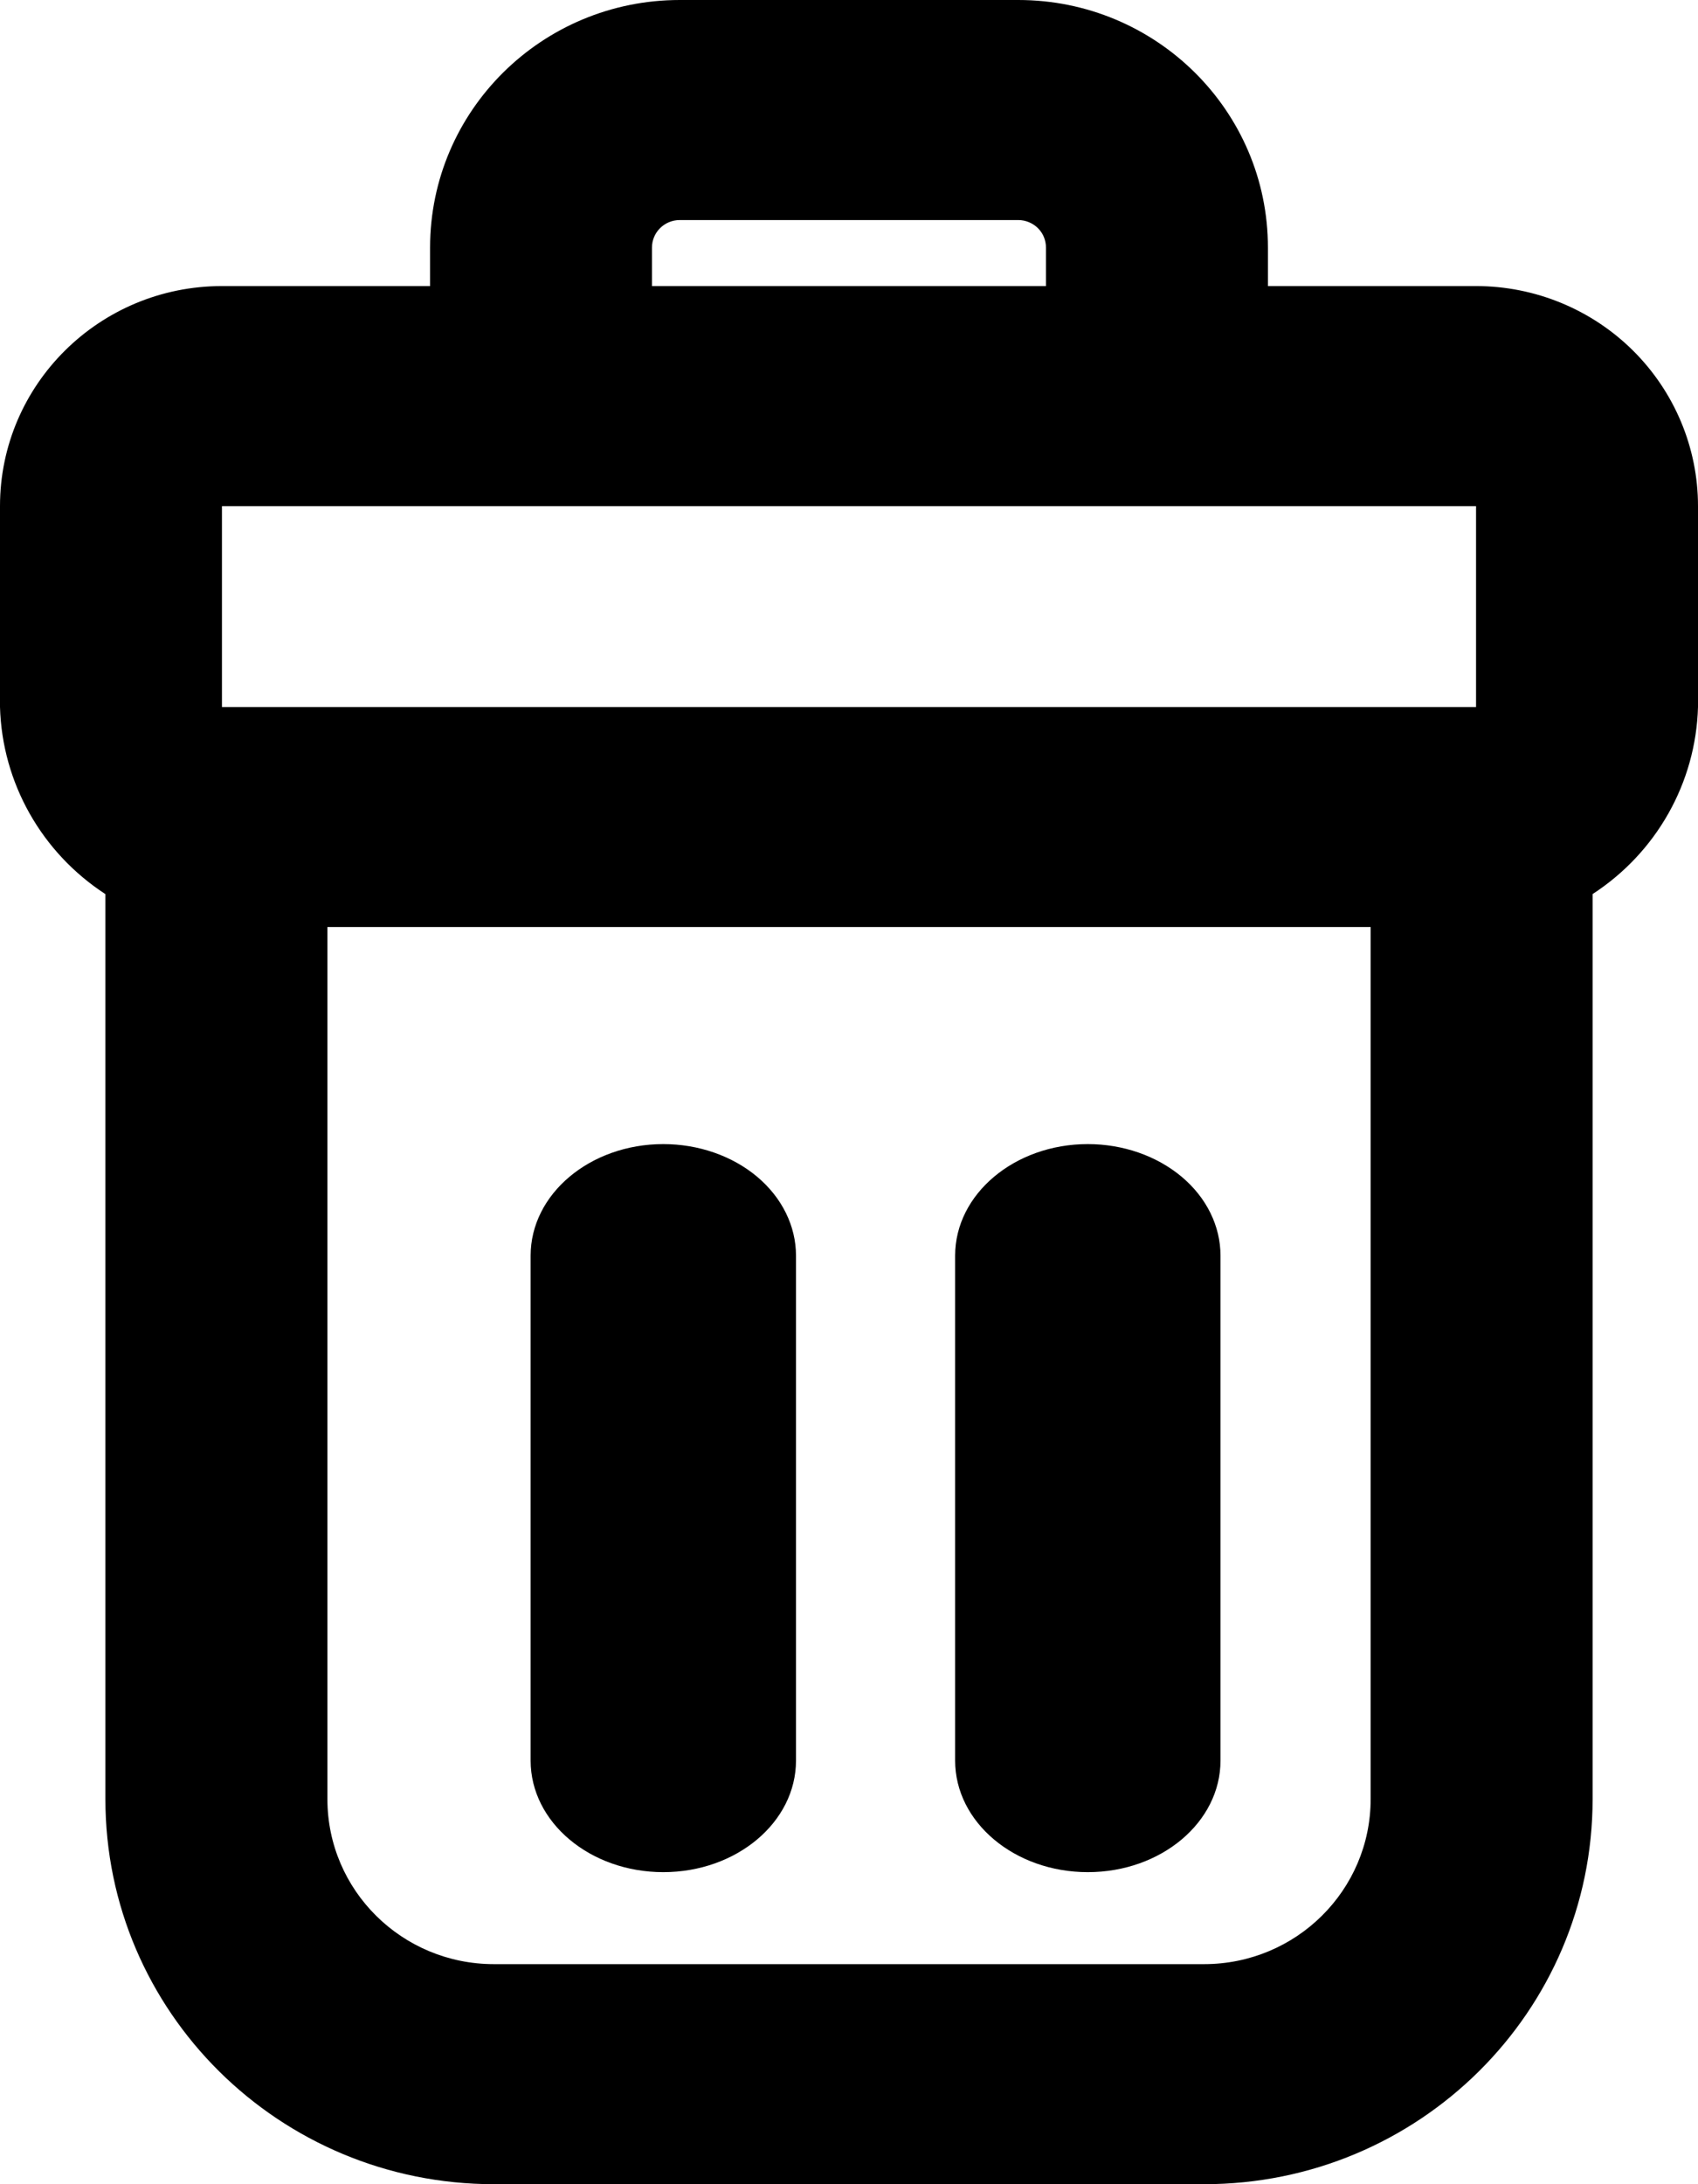 <?xml version="1.0" encoding="utf-8"?>
<!-- Generator: Adobe Illustrator 16.0.0, SVG Export Plug-In . SVG Version: 6.00 Build 0)  -->
<!DOCTYPE svg PUBLIC "-//W3C//DTD SVG 1.1//EN" "http://www.w3.org/Graphics/SVG/1.1/DTD/svg11.dtd">
<svg version="1.1" id="Capa_1" xmlns="http://www.w3.org/2000/svg" xmlns:xlink="http://www.w3.org/1999/xlink" x="0px" y="0px"
	 width="28px" height="36px" viewBox="0 0 28 36" enable-background="new 0 0 28 36" xml:space="preserve">
<g>
	<path fill-rule="evenodd" clip-rule="evenodd" d="M19.854,32.373H8.144c-1.516,0-2.745-1.217-2.745-2.721V15.279h17.203v14.373
		c0,1.504-1.23,2.721-2.746,2.721H19.854z M3.66,8.342h20.68v3.311H3.66V8.342z M10.751,4.081c0-0.252,0.206-0.454,0.458-0.454
		h5.582c0.12,0,0.238,0.048,0.324,0.133s0.133,0.2,0.133,0.321v0.634h-6.497V4.081z M24.34,4.715h-3.432V4.081
		C20.908,1.826,19.064,0,16.791,0h-5.582C8.936,0,7.092,1.826,7.092,4.081v0.634H3.66C1.639,4.715,0,6.339,0,8.342v3.311
		c0.035,1.249,0.685,2.399,1.738,3.084v14.916C1.738,33.159,4.607,36,8.144,36h11.713c3.536,0,6.405-2.841,6.405-6.348V14.736
		c1.054-0.685,1.703-1.835,1.738-3.084V8.342c0-0.962-0.387-1.884-1.072-2.564C26.242,5.098,25.311,4.715,24.34,4.715L24.34,4.715z"
		/>
	<path fill-rule="evenodd" clip-rule="evenodd" d="M10.938,18.857c-1.209,0-2.188,0.824-2.188,1.839v8.322
		c0,1.016,0.979,1.839,2.188,1.839c1.207,0,2.188-0.823,2.188-1.839v-8.322c0-0.487-0.23-0.956-0.641-1.301
		S11.517,18.857,10.938,18.857z"/>
	<path fill-rule="evenodd" clip-rule="evenodd" d="M17.938,18.857c-1.207,0-2.188,0.824-2.188,1.839v8.322
		c0,1.016,0.98,1.839,2.188,1.839c1.209,0,2.188-0.823,2.188-1.839v-8.322c0-0.487-0.229-0.956-0.641-1.301
		C19.074,19.051,18.519,18.857,17.938,18.857z"/>
</g>
</svg>
